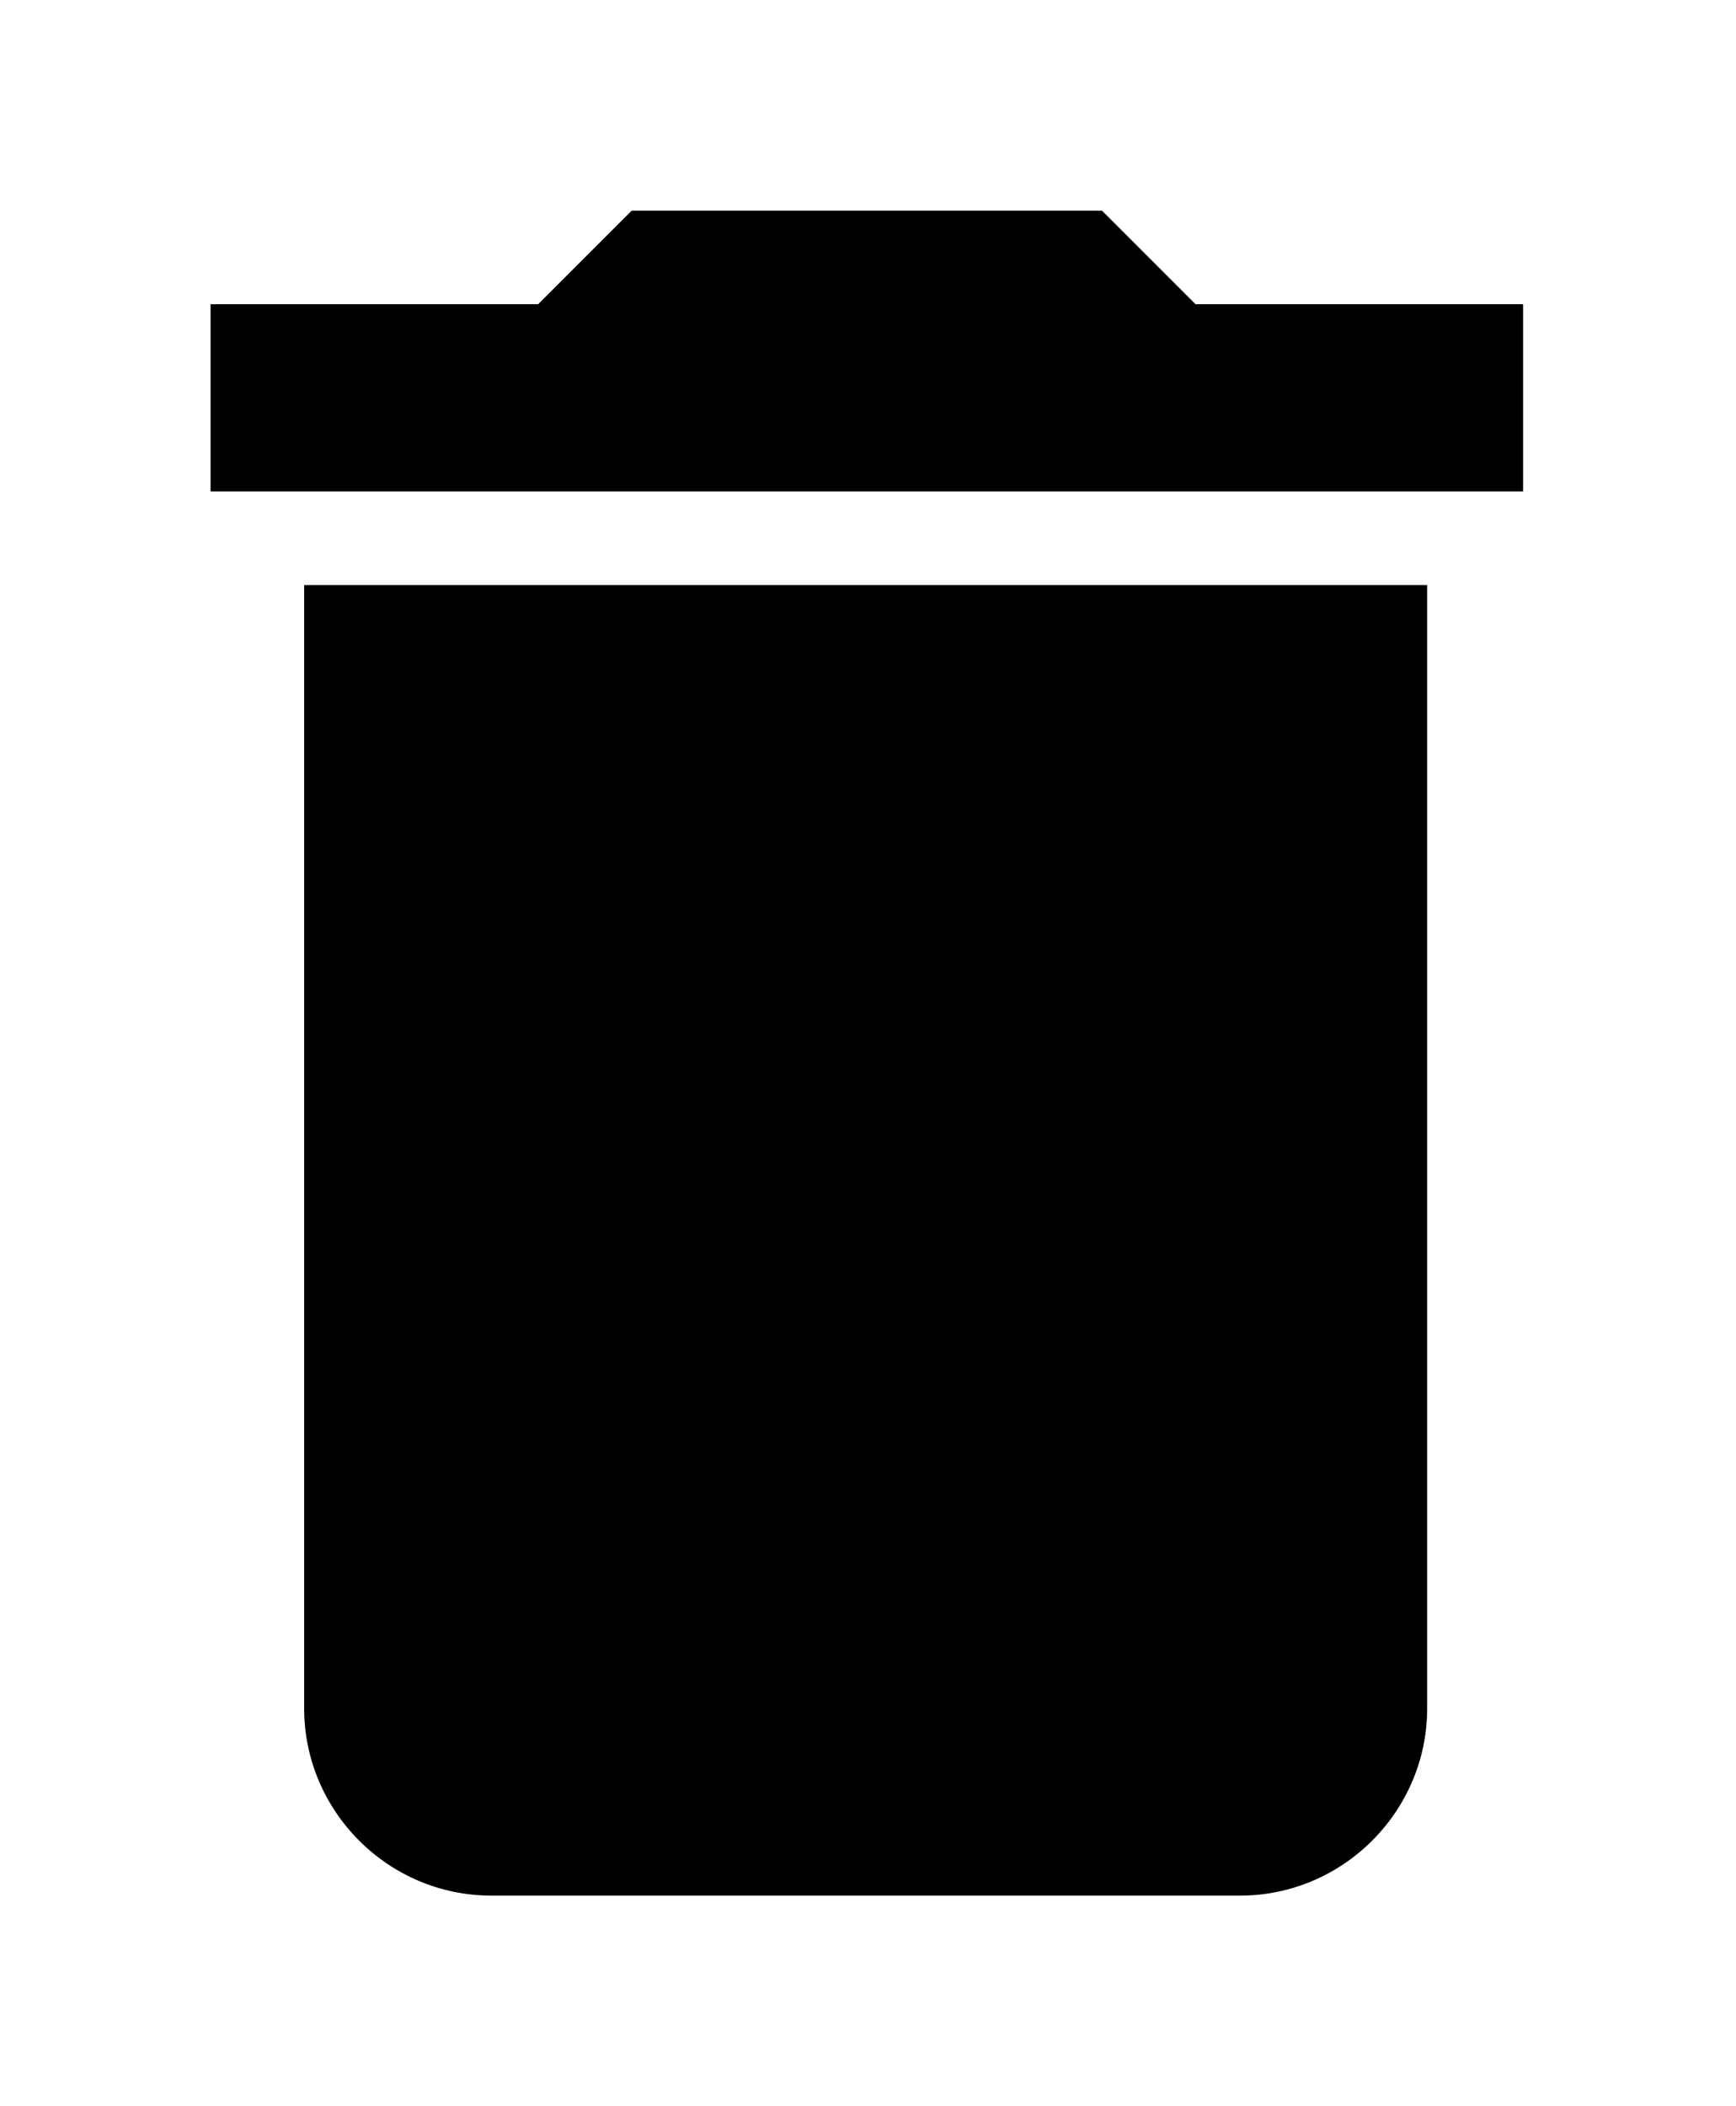 <?xml version="1.0" encoding="utf-8"?>
<!-- Generator: Adobe Illustrator 19.1.0, SVG Export Plug-In . SVG Version: 6.00 Build 0)  -->
<!DOCTYPE svg PUBLIC "-//W3C//DTD SVG 1.1//EN" "http://www.w3.org/Graphics/SVG/1.1/DTD/svg11.dtd">
<svg version="1.1" id="icons" xmlns="http://www.w3.org/2000/svg" xmlns:xlink="http://www.w3.org/1999/xlink" x="0px" y="0px"
	 viewBox="0 0 74.2 90" enable-background="new 0 0 74.2 90" xml:space="preserve">
<path d="M13,73c0,4.4,3.6,8,8,8h32c4.4,0,8-3.6,8-8V25H13V73z M65.1,13h-14l-4-4H27l-4,4H9v8h56.1V13z"/>
</svg>
